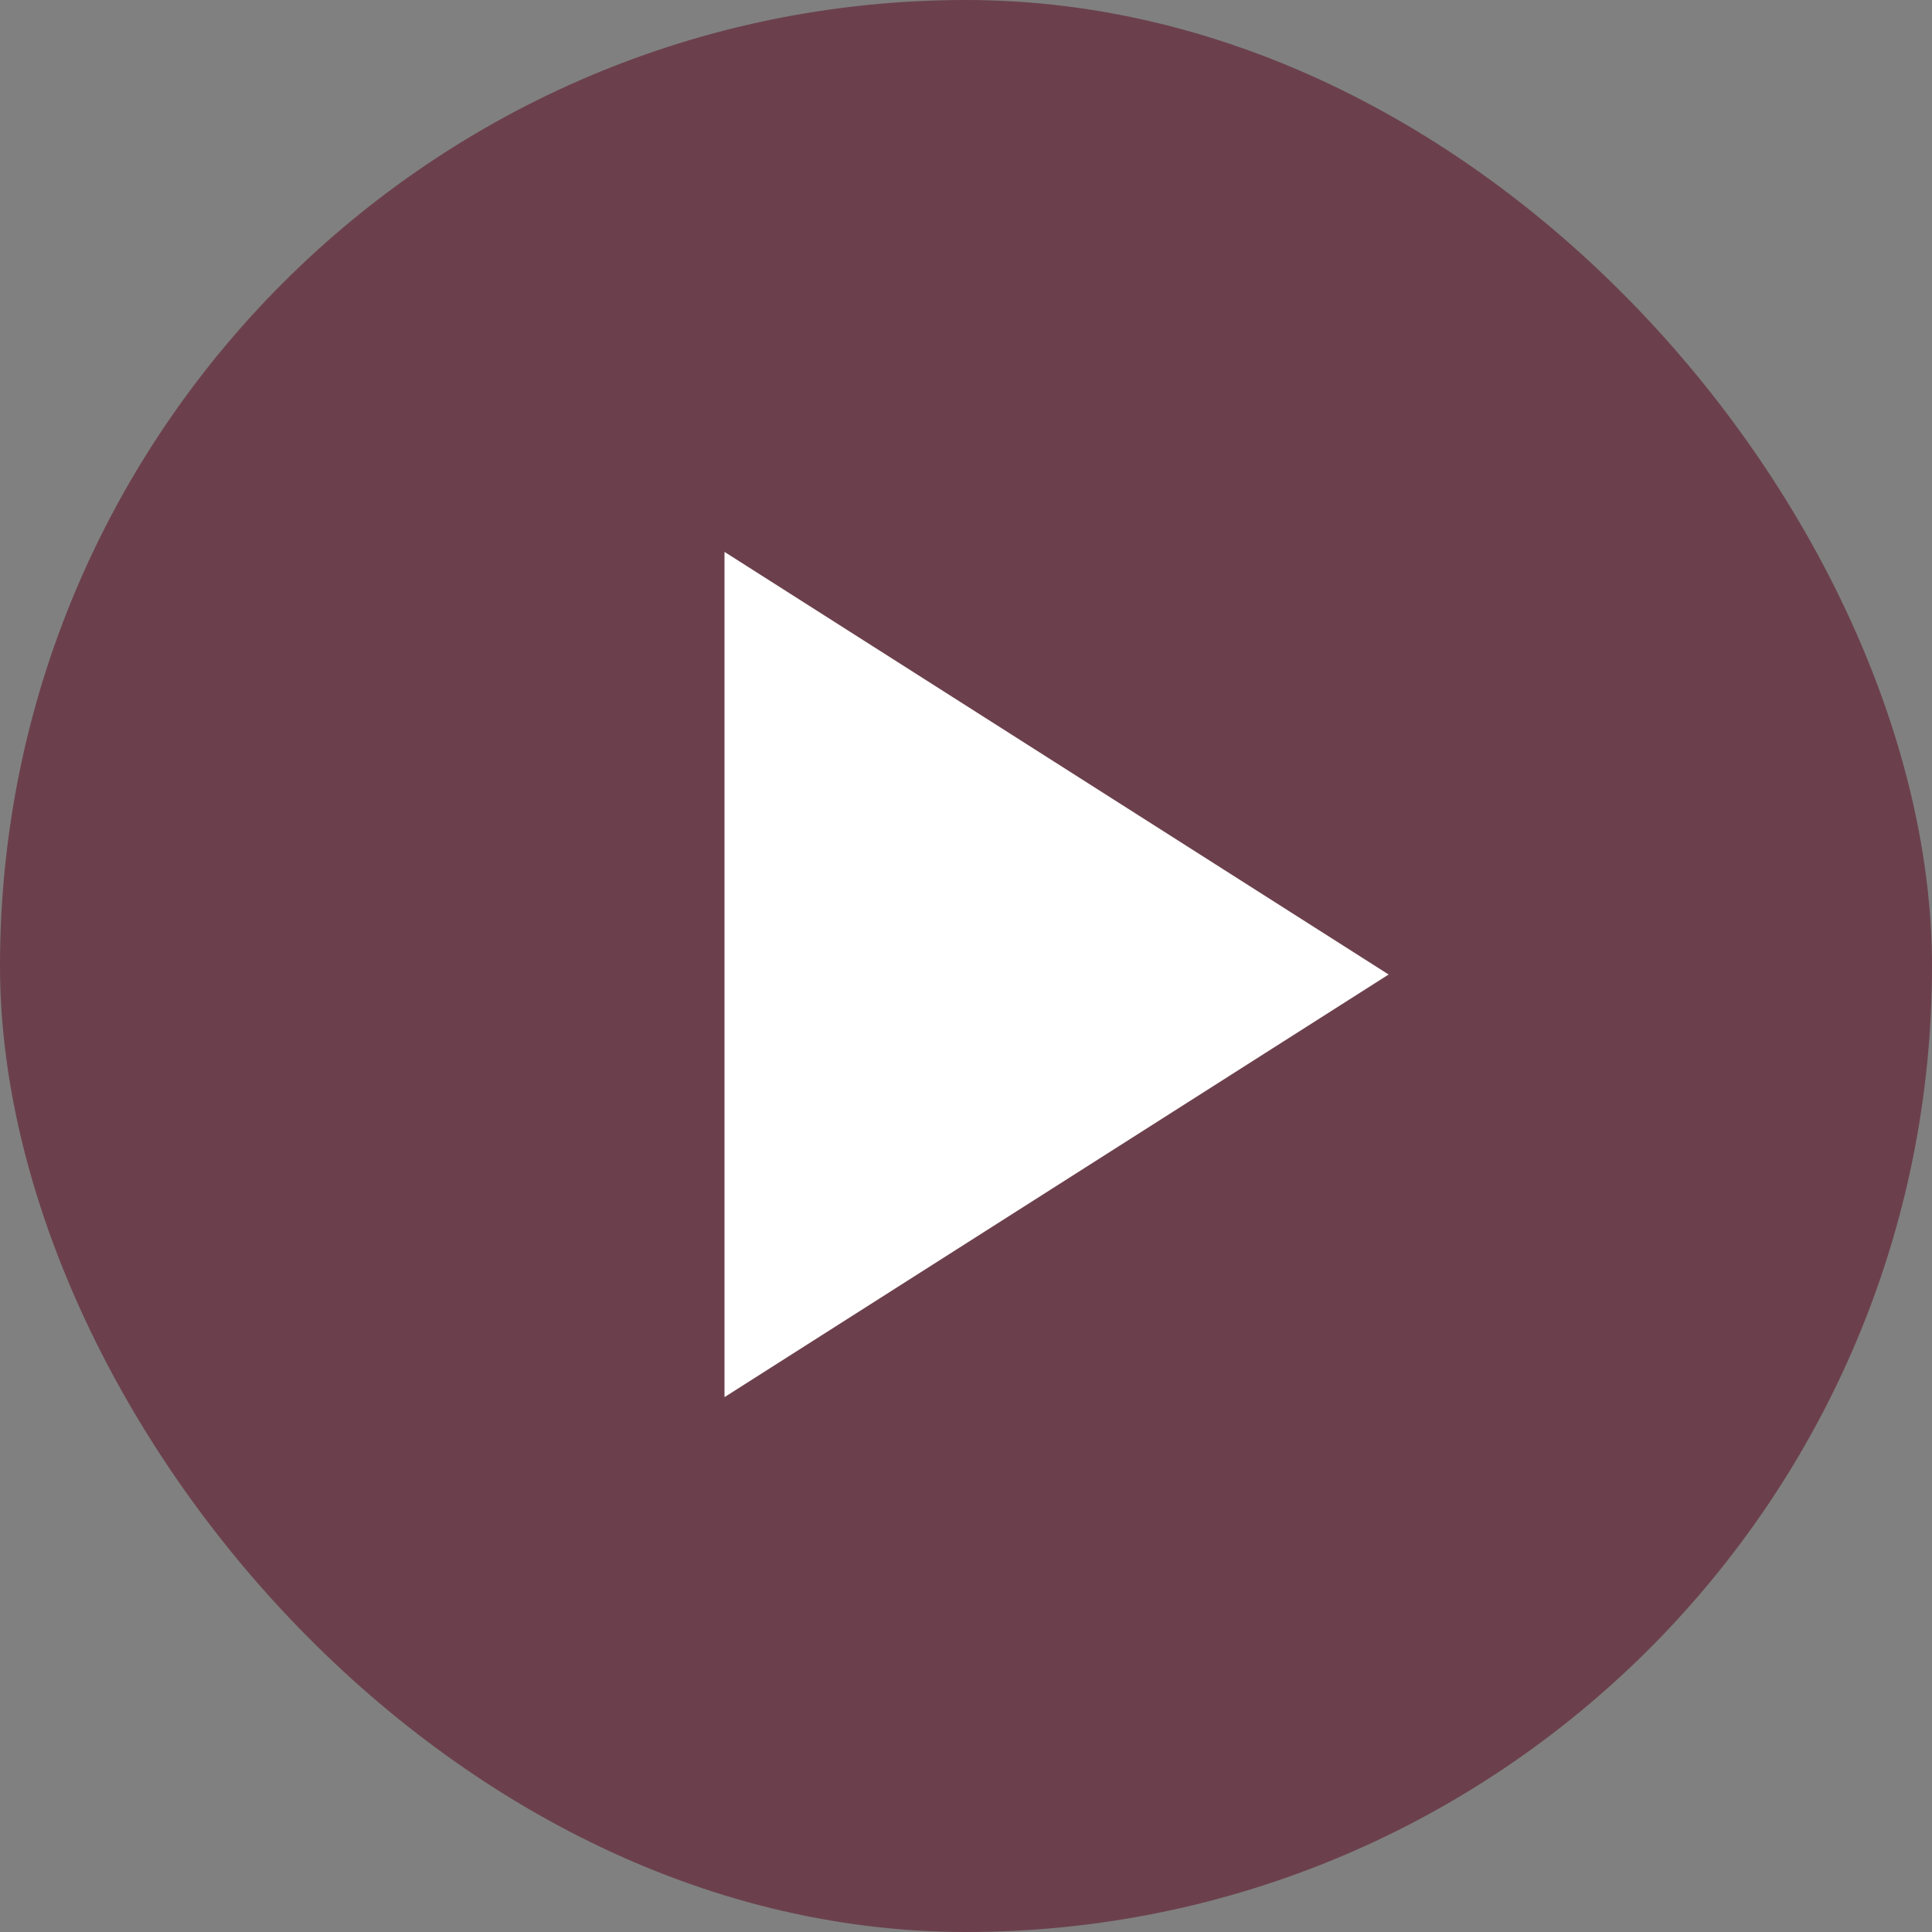 <svg width="32" height="32" viewBox="0 0 32 32" fill="none" xmlns="http://www.w3.org/2000/svg">
<rect x="0" y="0" width="32" height="32" fill="#808080" stroke="none"/>
<rect opacity="0.5" width="32" height="32" rx="16" fill="#570018"/>
<path d="M12 9.141V23.141L23 16.141L12 9.141Z" fill="white"/>
</svg>
